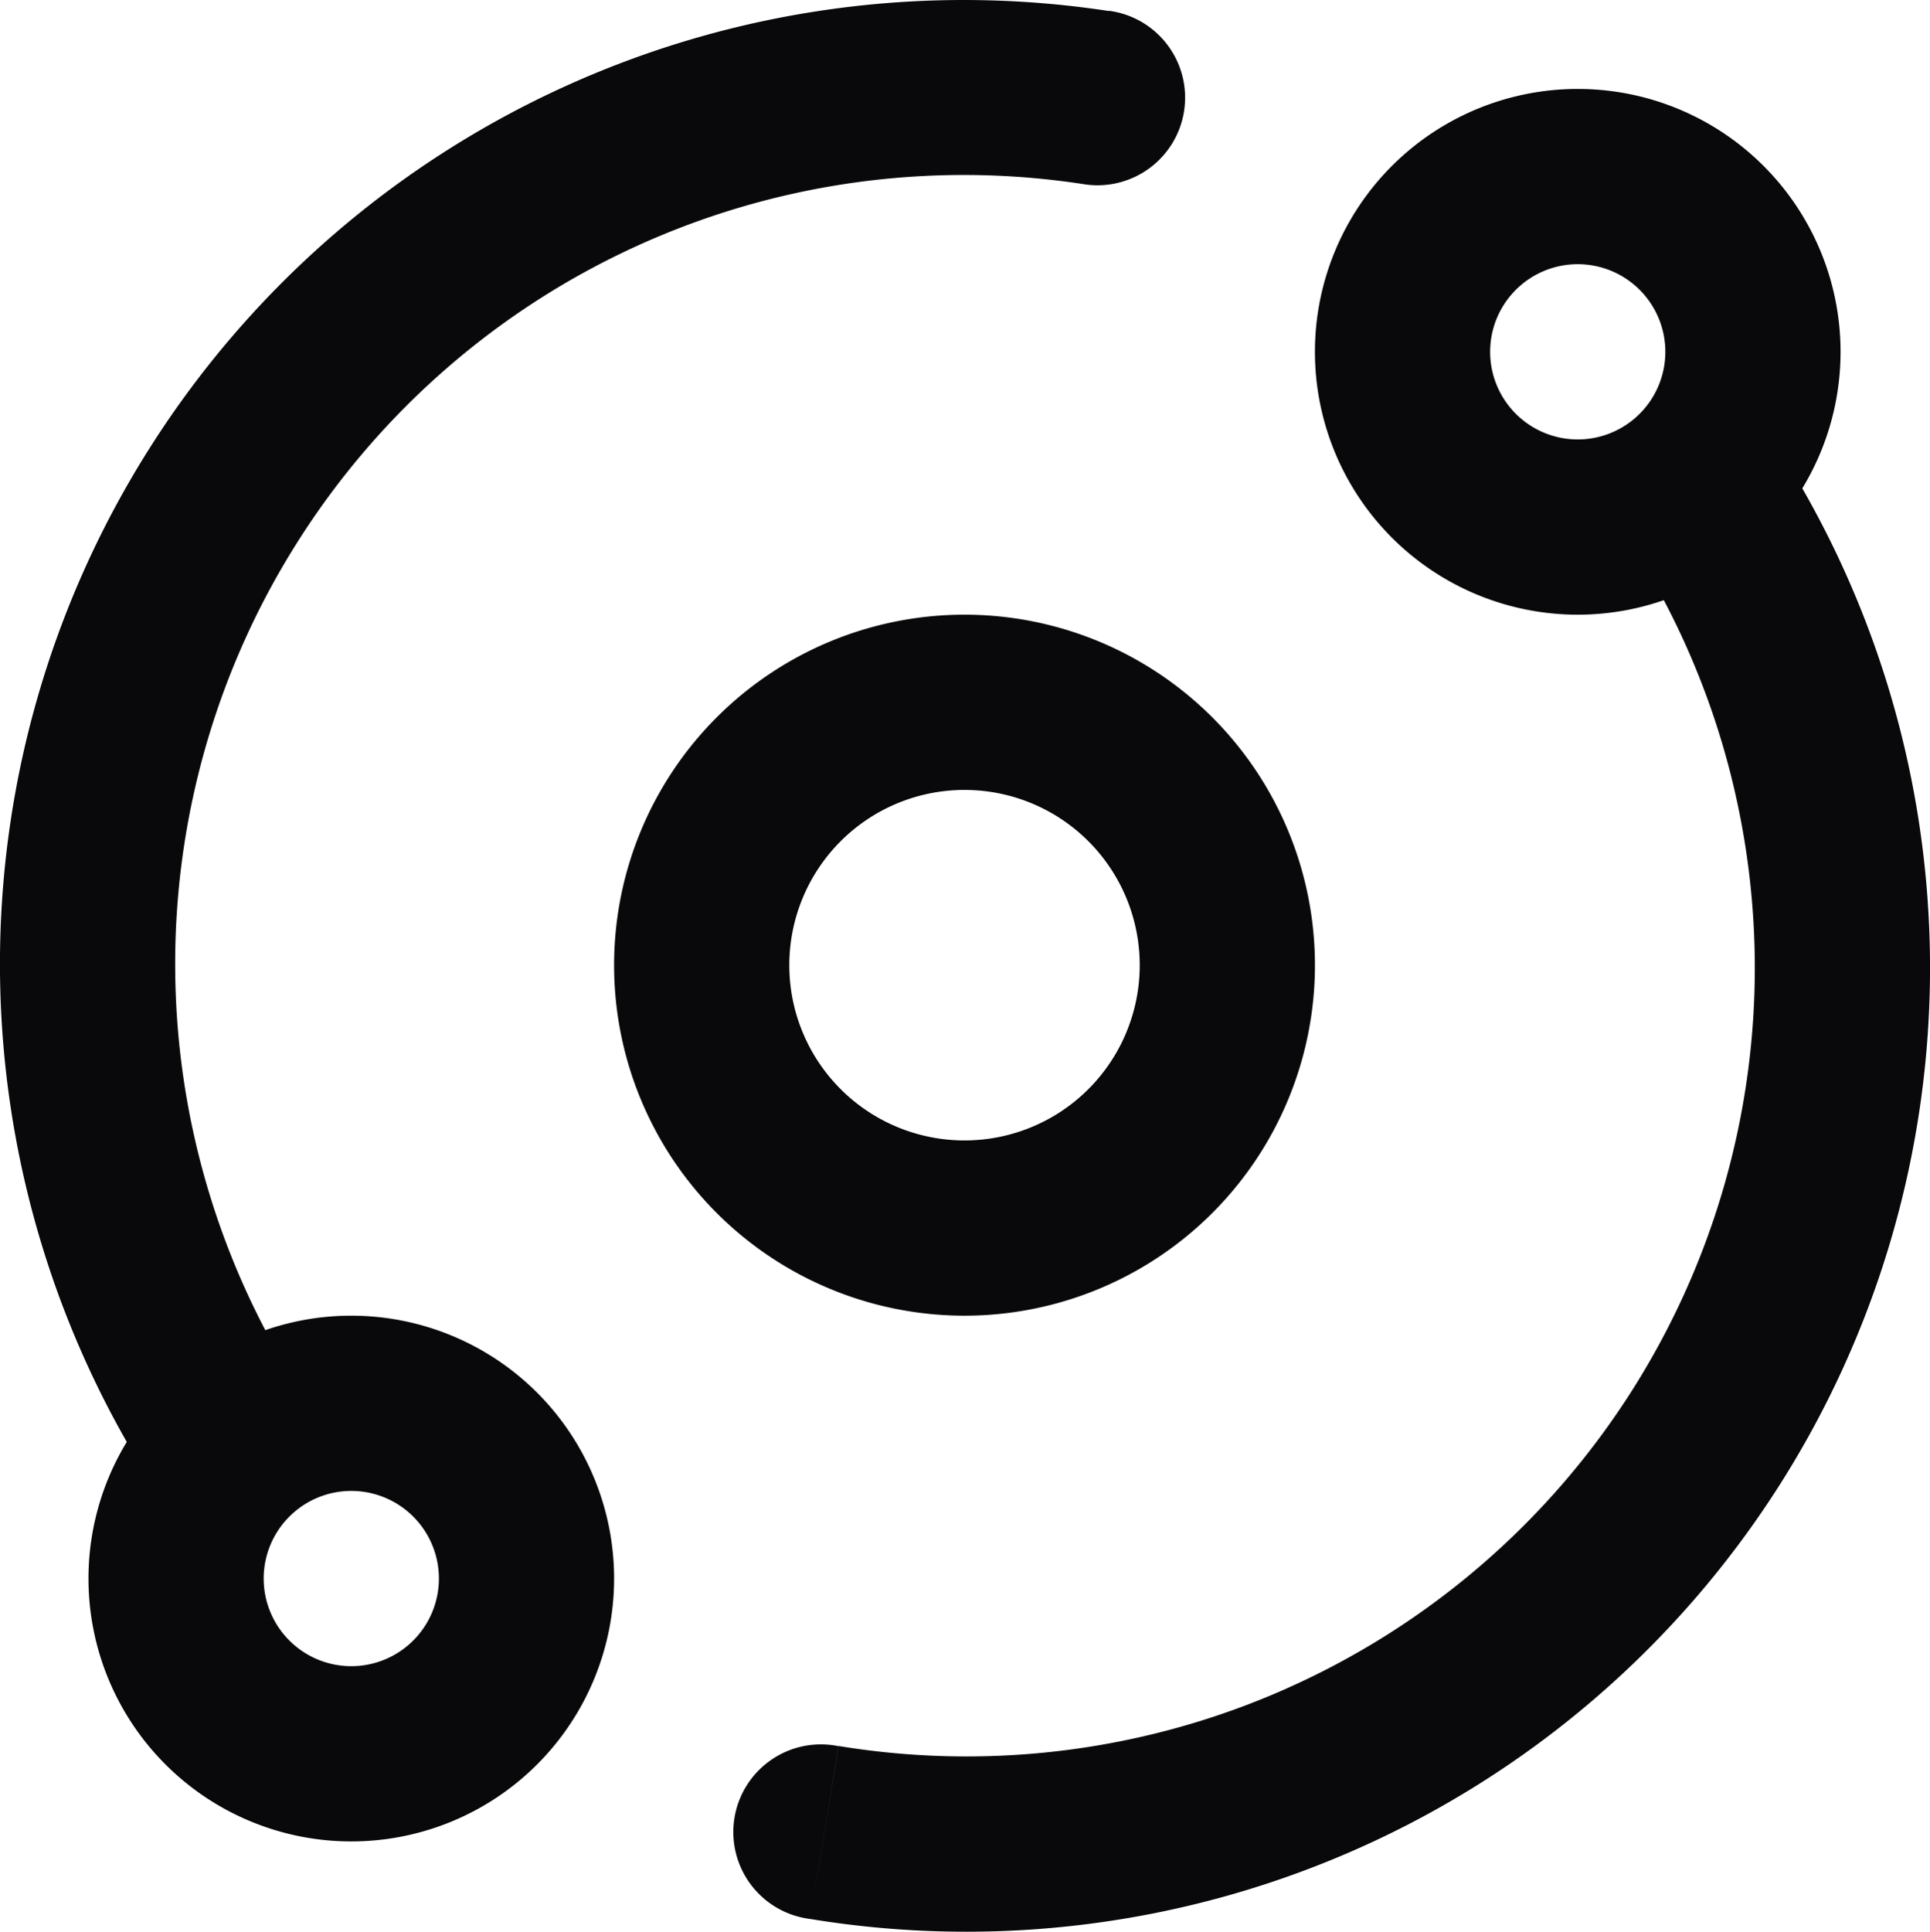 <svg id="orbit" xmlns="http://www.w3.org/2000/svg" width="22.031" height="22.047" viewBox="0 0 22.031 22.047">
  <path id="Vector" d="M9.572,19.928A1,1,0,1,0,9.248,21.9ZM20.183,4.944a1,1,0,1,0-1.664,1.11ZM12.359,2.1a1,1,0,1,0,.3-1.977ZM1.835,17.084A1,1,0,0,0,3.5,15.978ZM13.01,11.015a2,2,0,0,1-2,2v2a4,4,0,0,0,4-4Zm-2,2a2,2,0,0,1-2-2h-2a4,4,0,0,0,4,4Zm-2-2a2,2,0,0,1,2-2v-2a4,4,0,0,0-4,4Zm2-2a2,2,0,0,1,2,2h2a4,4,0,0,0-4-4Zm8-5a1,1,0,0,1-1,1v2a3,3,0,0,0,3-3Zm-1,1a1,1,0,0,1-1-1h-2a3,3,0,0,0,3,3Zm-1-1a1,1,0,0,1,1-1v-2a3,3,0,0,0-3,3Zm1-1a1,1,0,0,1,1,1h2a3,3,0,0,0-3-3Zm-13,15a1,1,0,0,1-1,1v2a3,3,0,0,0,3-3Zm-1,1a1,1,0,0,1-1-1h-2a3,3,0,0,0,3,3Zm-1-1a1,1,0,0,1,1-1v-2a3,3,0,0,0-3,3Zm1-1a1,1,0,0,1,1,1h2a3,3,0,0,0-3-3ZM9.248,21.9a11,11,0,0,0,6.245-.8l-.811-1.828a9,9,0,0,1-5.109.654Zm6.245-.8a11,11,0,0,0,4.783-4.093l-1.681-1.084a9,9,0,0,1-3.914,3.349Zm4.783-4.093a11,11,0,0,0,1.755-6.046l-2,.015a9,9,0,0,1-1.436,4.947Zm1.755-6.046a11,11,0,0,0-1.848-6.018l-1.664,1.11a9,9,0,0,1,1.512,4.924ZM12.66.126a11,11,0,0,0-6.2.855L7.285,2.8a9,9,0,0,1,5.074-.7Zm-6.2.855a11,11,0,0,0-4.731,4.1L3.414,6.157A9,9,0,0,1,7.285,2.8Zm-4.731,4.1A11,11,0,0,0,0,11.1l2-.018A9,9,0,0,1,3.414,6.157ZM0,11.1a11,11,0,0,0,1.835,5.985L3.5,15.977A9,9,0,0,1,2,11.08Z" transform="translate(0 0)" fill="#09090b"/>
</svg>
